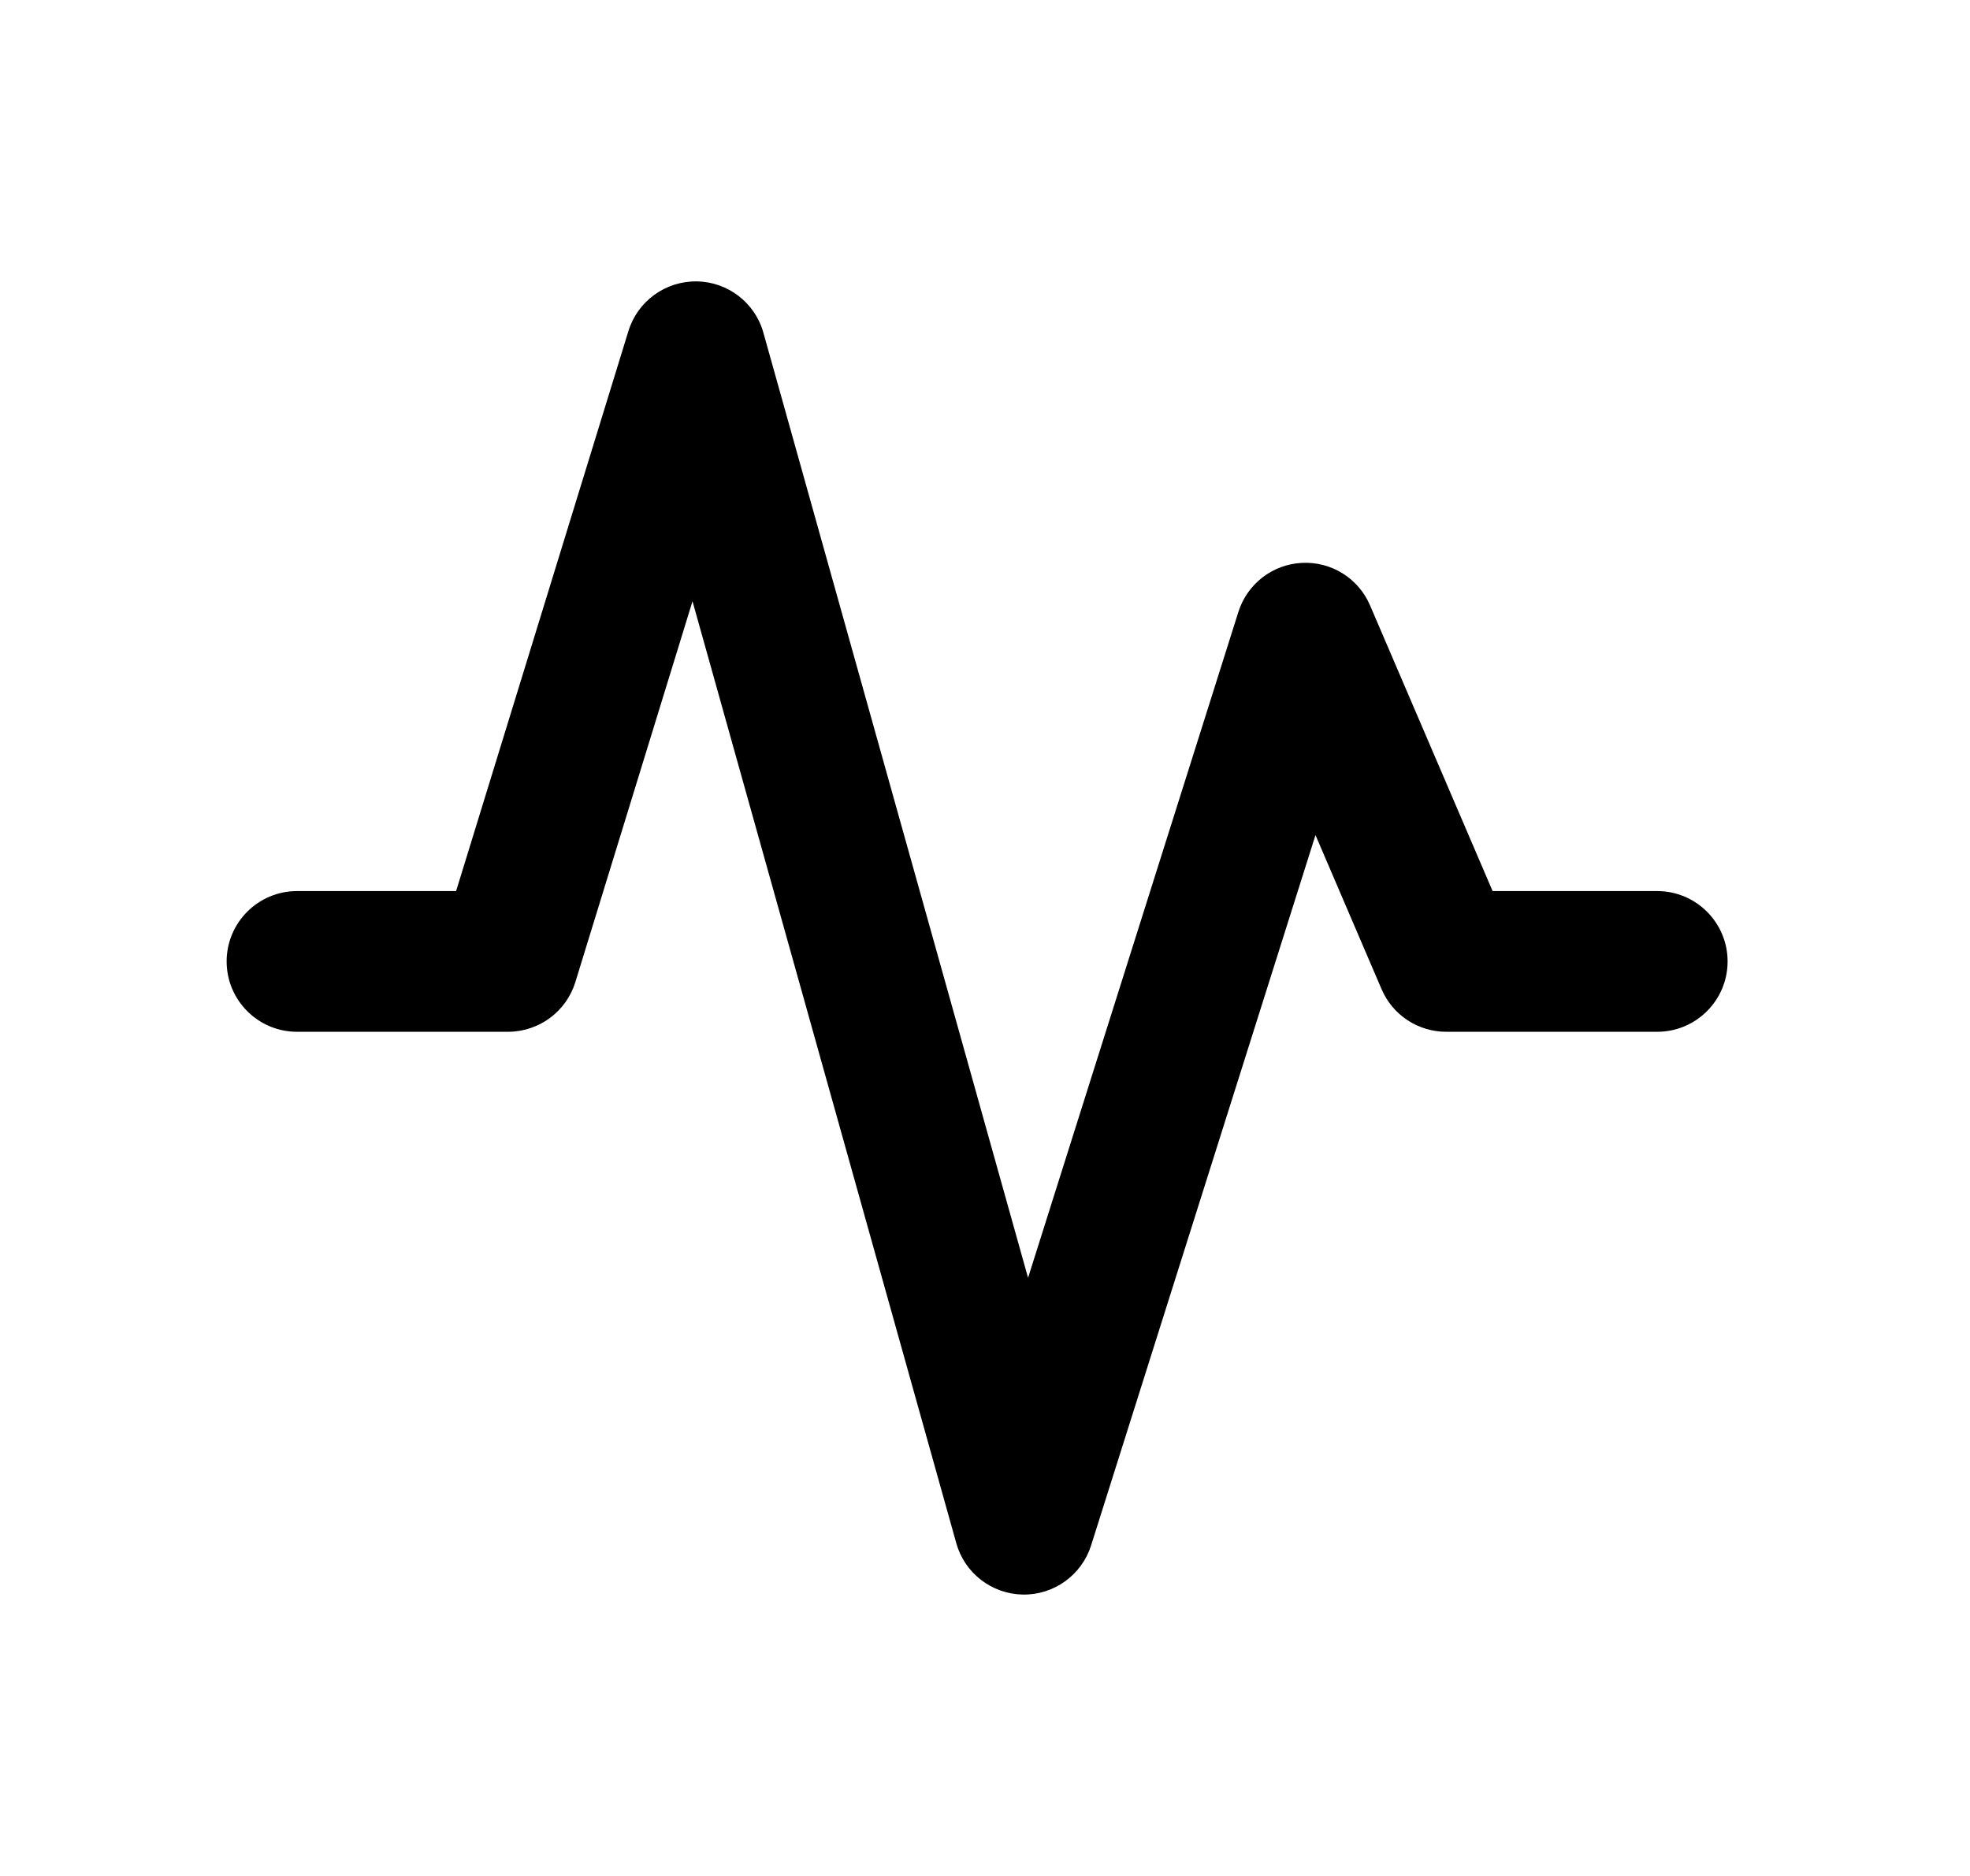 <svg xmlns="http://www.w3.org/2000/svg" viewBox="0 0 21 20" fill="none"><path d="M7.426 3C7.758 3.004 8.049 3.227 8.138 3.548L10.959 13.623L13.201 6.524C13.295 6.225 13.566 6.016 13.879 6.001C14.192 5.985 14.482 6.166 14.605 6.455L15.911 9.5H17.666C18.08 9.5 18.416 9.836 18.416 10.25C18.416 10.664 18.08 11 17.666 11H15.416C15.116 11 14.845 10.821 14.727 10.545L14.023 8.903L11.631 16.476C11.531 16.792 11.235 17.005 10.904 17C10.572 16.994 10.283 16.772 10.194 16.452L7.382 6.41L6.133 10.471C6.036 10.785 5.745 11 5.416 11H3.166C2.752 11 2.416 10.664 2.416 10.25C2.416 9.836 2.752 9.5 3.166 9.5H4.862L6.699 3.529C6.797 3.211 7.093 2.996 7.426 3Z" fill="currentColor"/></svg>